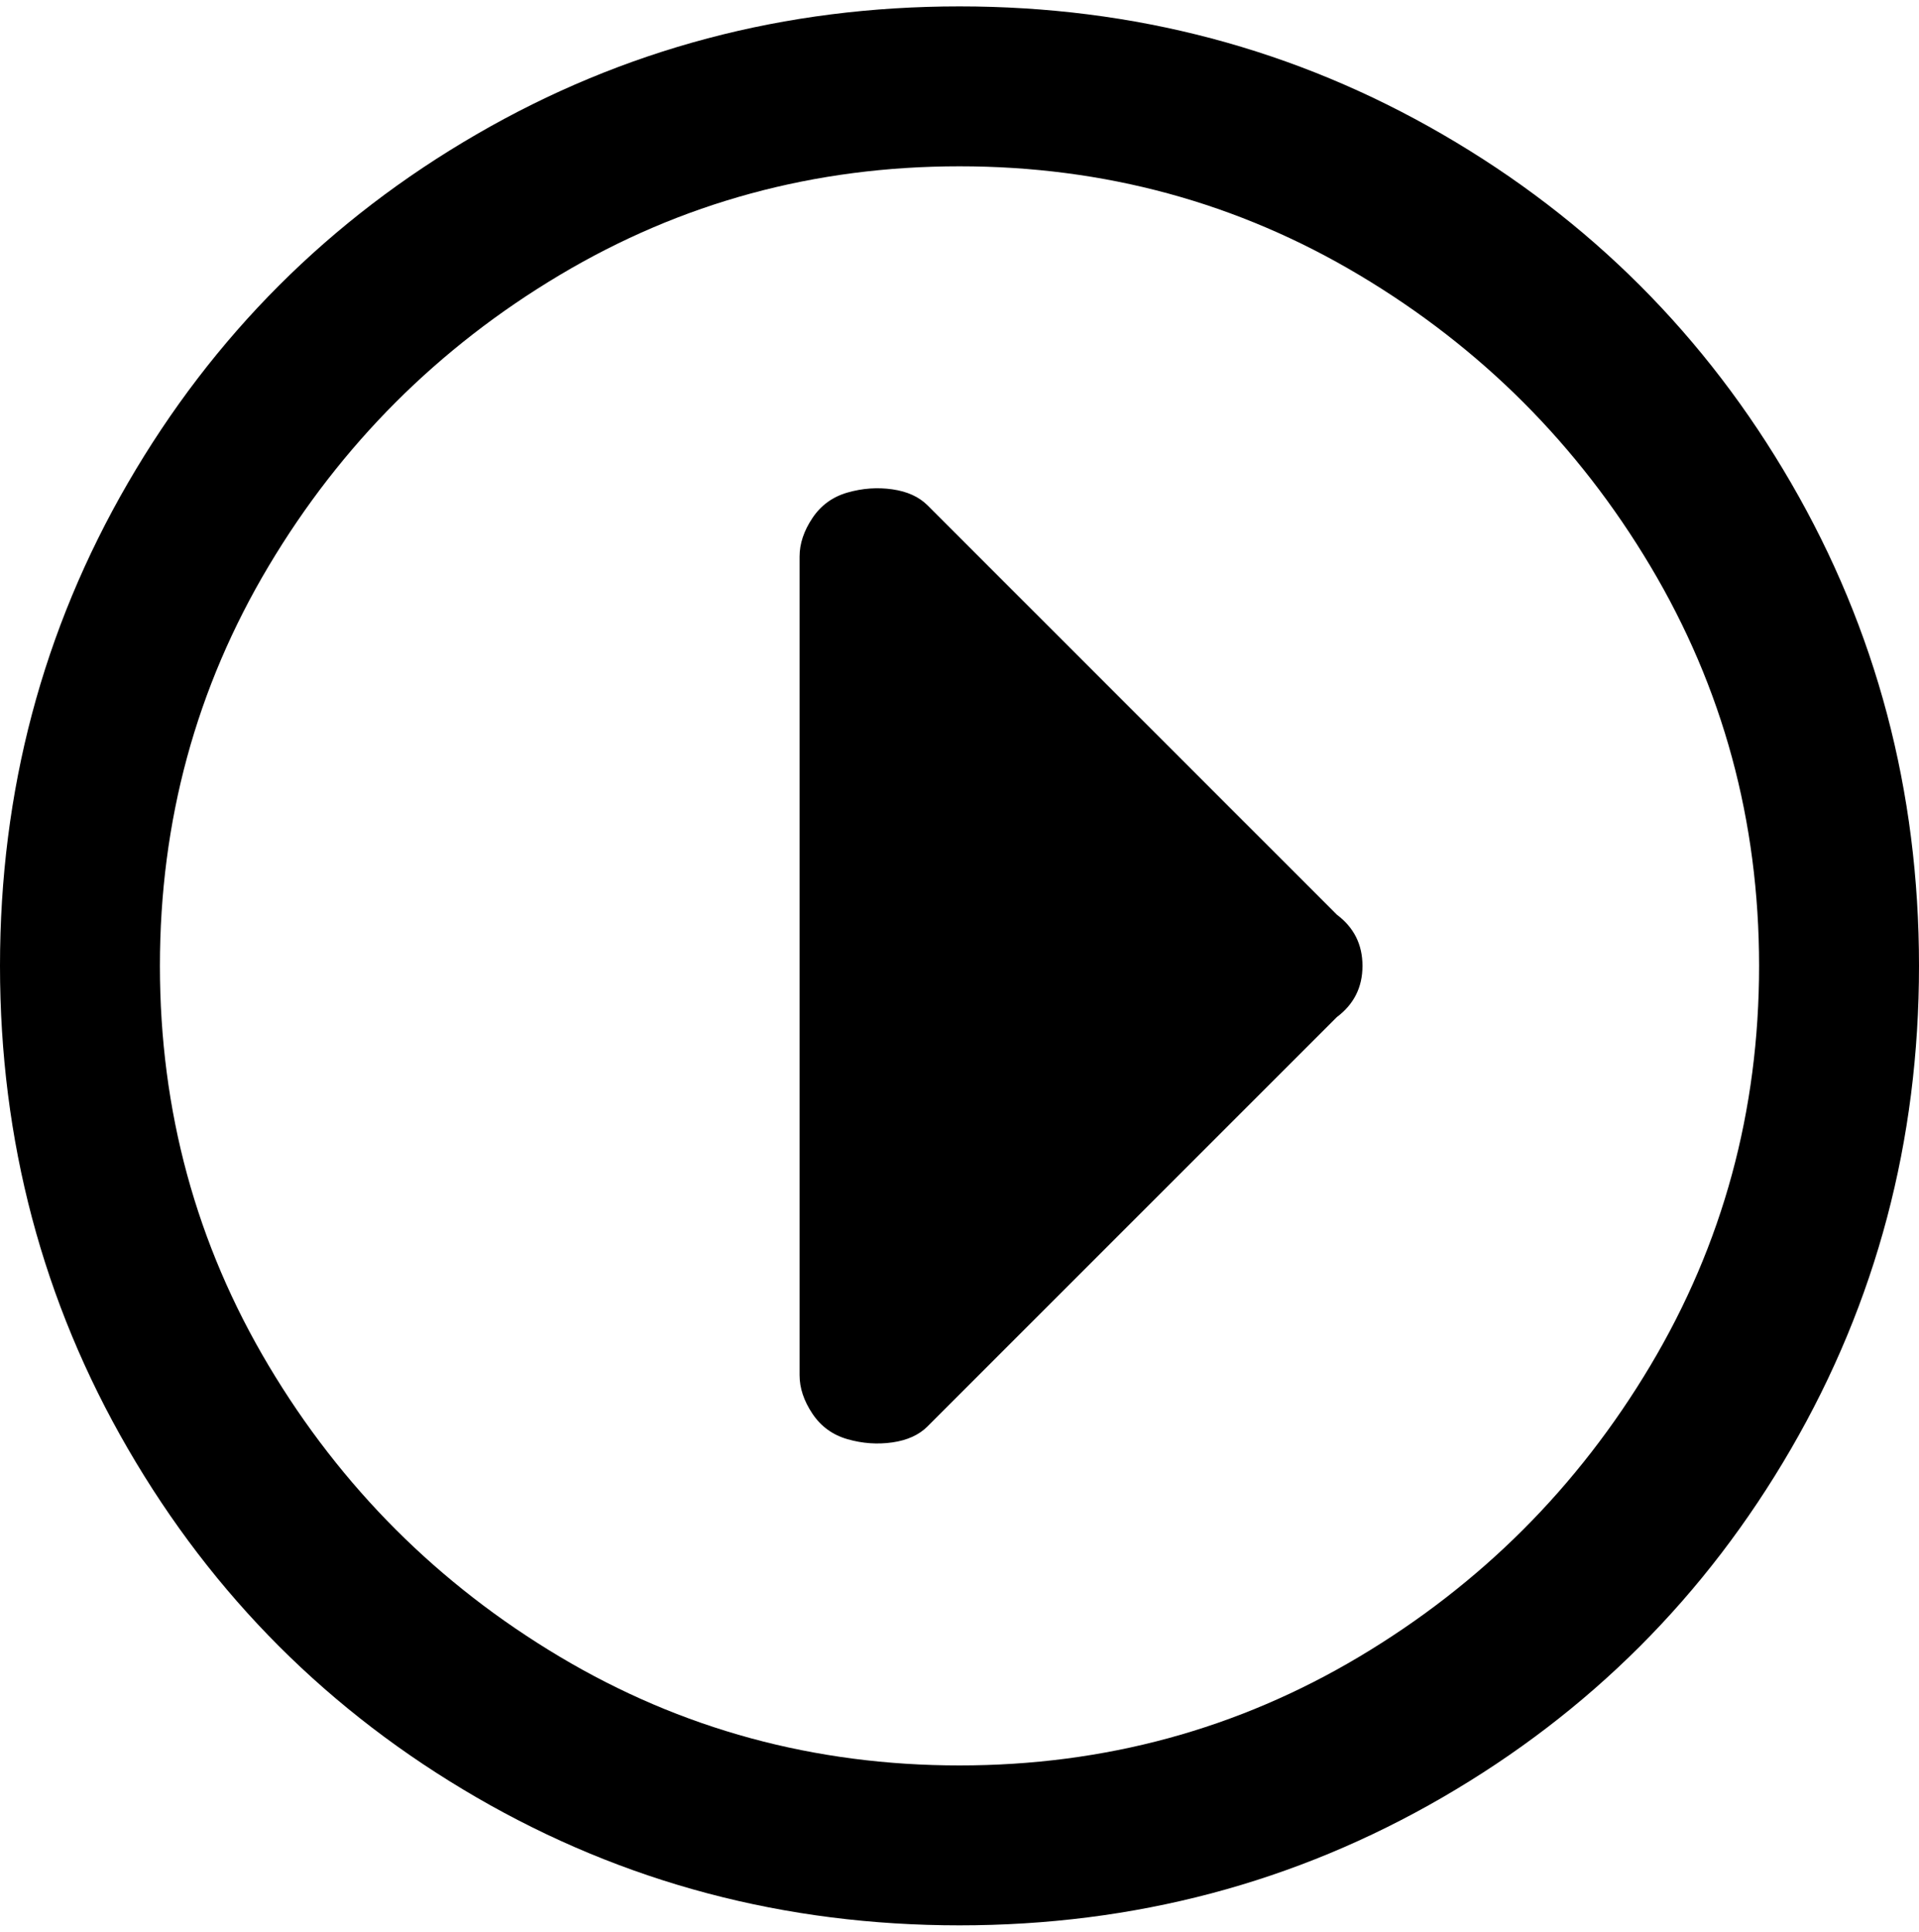<svg viewBox="0 0 300 302.001" xmlns="http://www.w3.org/2000/svg"><path d="M300 151q0 41-20 75.5T225.5 281Q191 301 150 301t-75.5-20Q40 261 20 226.5T0 151q0-41 20-75.5T74.5 21Q109 1 150 1t75.5 20Q260 41 280 75.5t20 75.5zm-275 0q0 34 17 62.5T87.5 259q28.5 17 62.5 17t62.5-17q28.5-17 45.5-45.5t17-62.5q0-34-17-62.5T212.5 43Q184 26 150 26T87.5 43Q59 60 42 88.5T25 151zm120 72l64-64q4-3 4-8t-4-8l-64-64q-2-2-5.5-2.5t-7 .5q-3.5 1-5.5 4t-2 6v128q0 3 2 6t5.5 4q3.5 1 7 .5t5.5-2.5z"/></svg>
